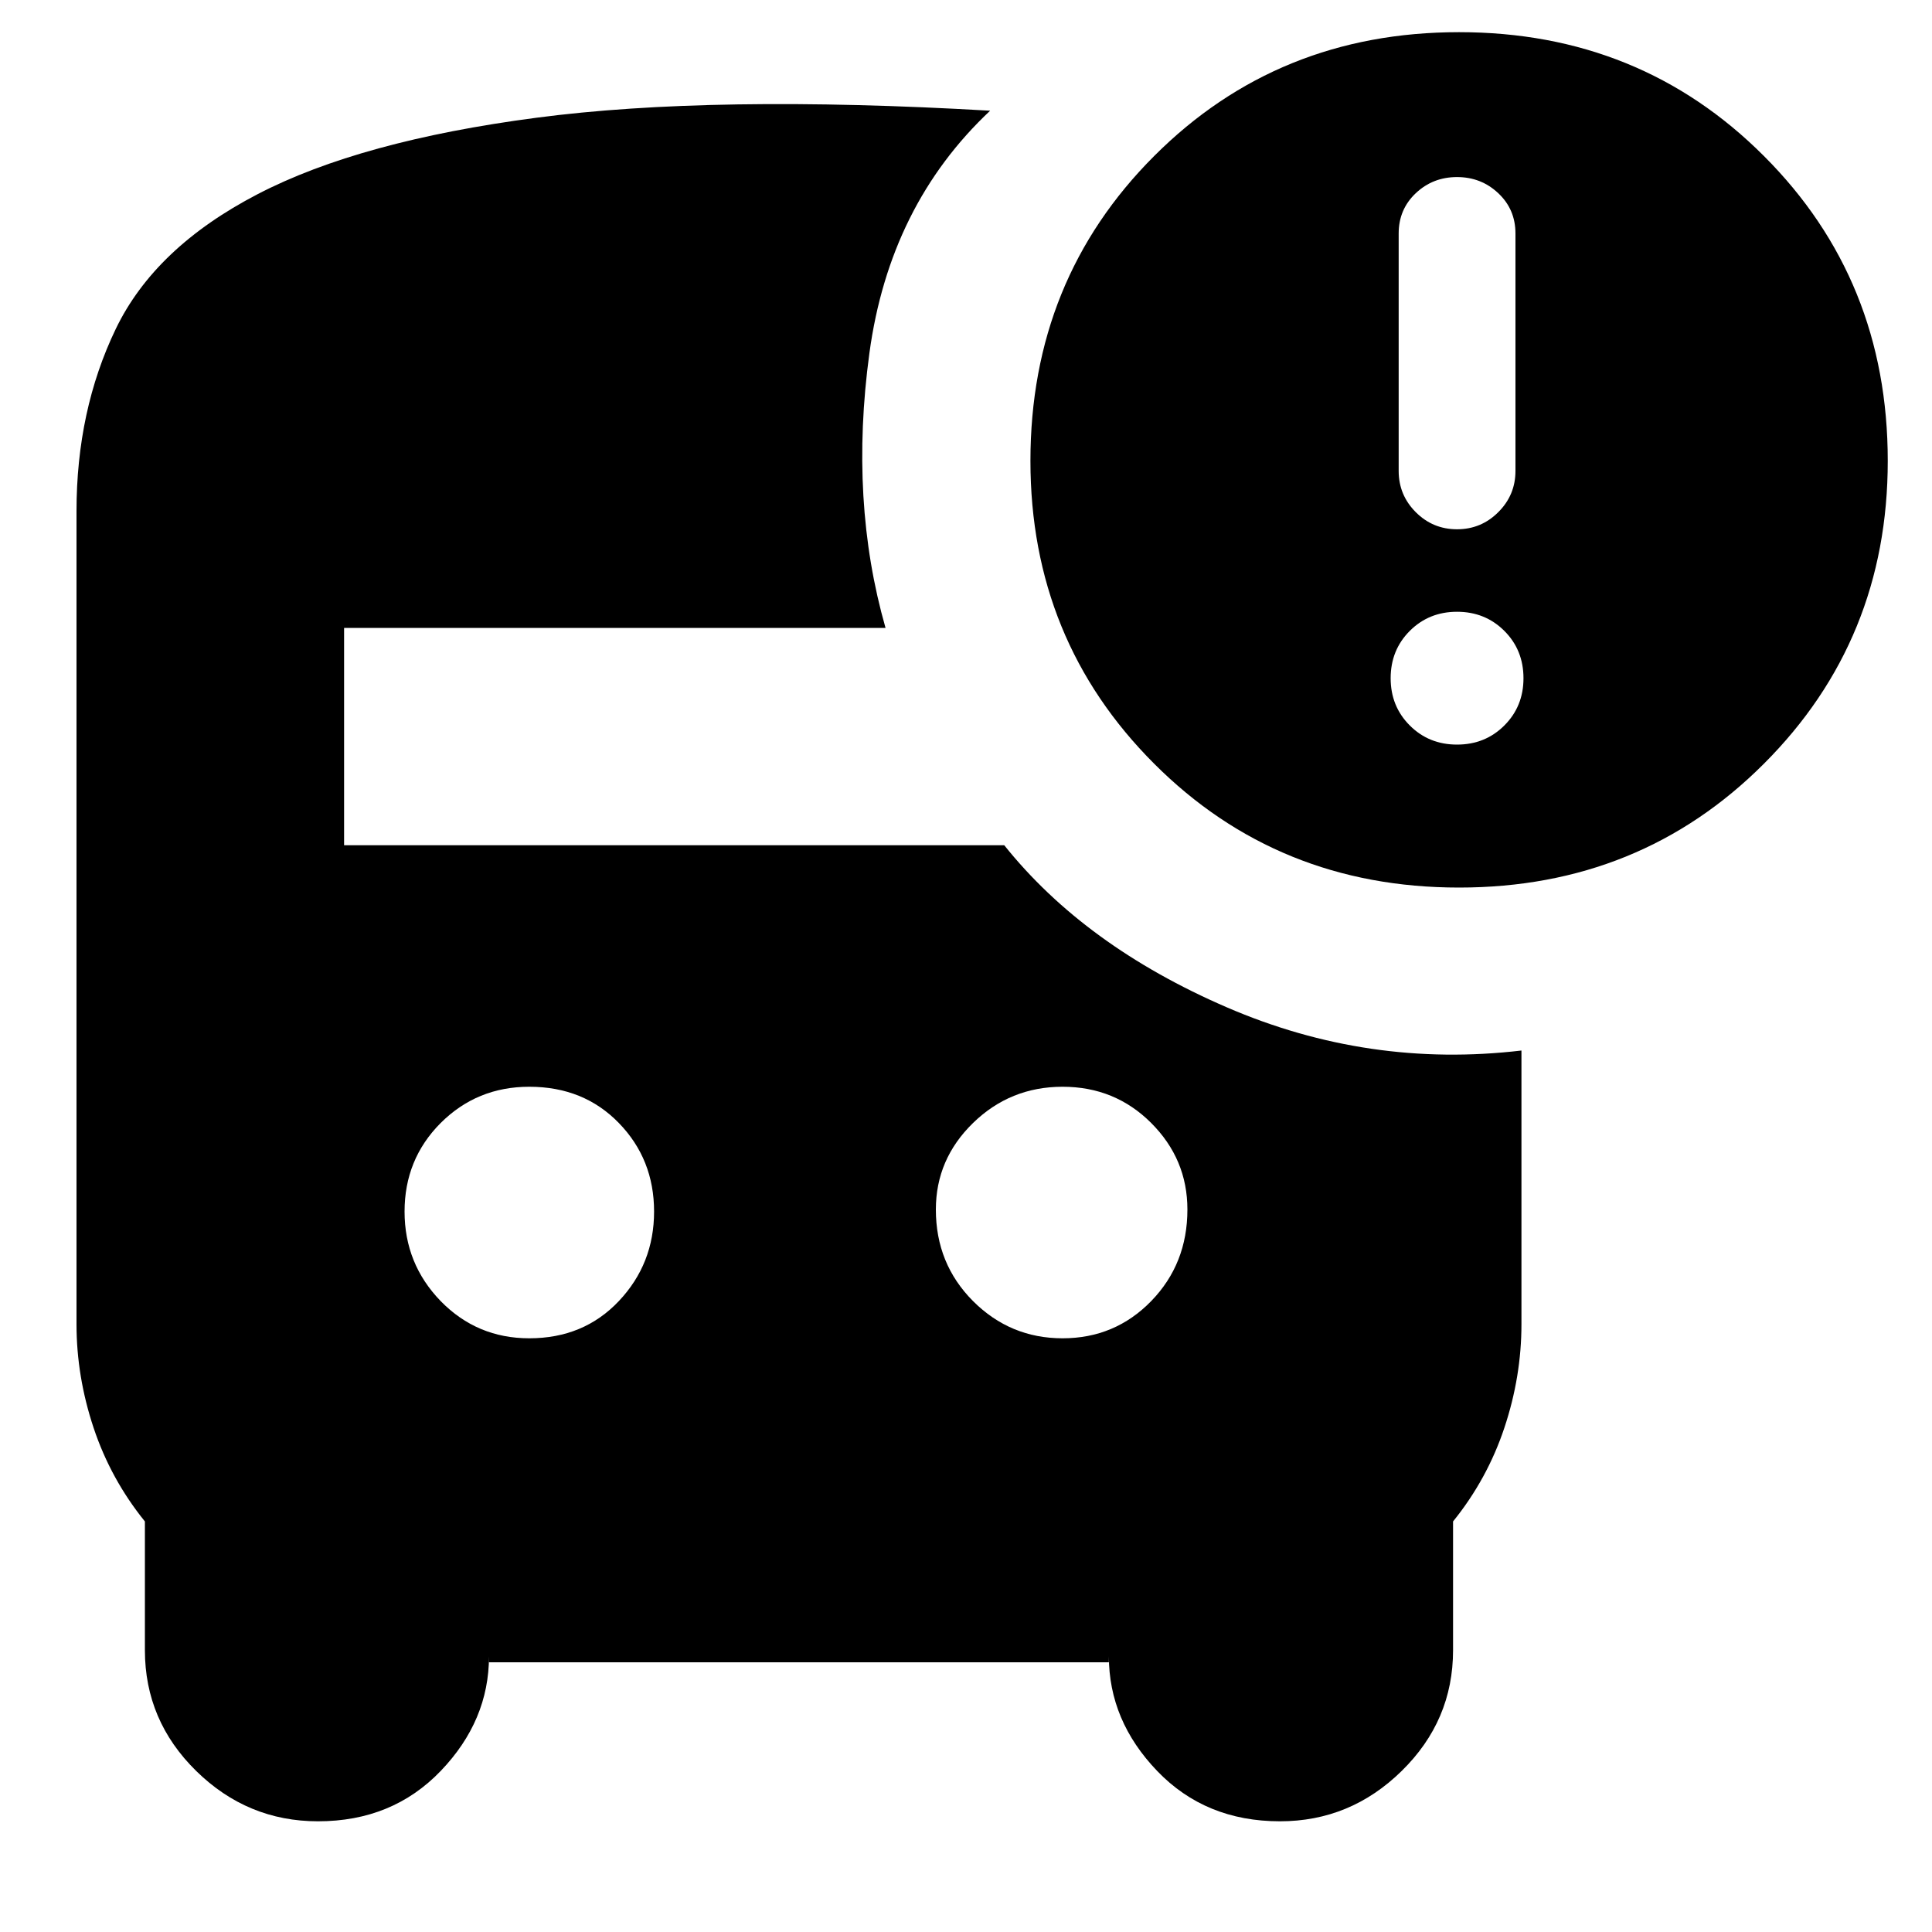 <svg xmlns="http://www.w3.org/2000/svg" height="20" width="20"><path d="M5.479 13.854Q6.042 13.854 6.406 13.469Q6.771 13.083 6.771 12.542Q6.771 12 6.406 11.625Q6.042 11.25 5.479 11.25Q4.938 11.25 4.562 11.625Q4.188 12 4.188 12.542Q4.188 13.083 4.562 13.469Q4.938 13.854 5.479 13.854ZM11 13.854Q11.542 13.854 11.917 13.469Q12.292 13.083 12.292 12.521Q12.292 12 11.917 11.625Q11.542 11.25 11 11.25Q10.458 11.25 10.073 11.625Q9.688 12 9.688 12.521Q9.688 13.083 10.073 13.469Q10.458 13.854 11 13.854ZM15.104 9.188Q13.229 9.188 11.948 7.906Q10.667 6.625 10.667 4.771Q10.667 2.896 11.948 1.615Q13.229 0.333 15.104 0.333Q16.979 0.333 18.26 1.615Q19.542 2.896 19.542 4.771Q19.542 6.625 18.26 7.906Q16.979 9.188 15.104 9.188ZM15.083 5.479Q15.333 5.479 15.51 5.302Q15.688 5.125 15.688 4.875V2.417Q15.688 2.167 15.51 2Q15.333 1.833 15.083 1.833Q14.833 1.833 14.656 2Q14.479 2.167 14.479 2.417V4.875Q14.479 5.125 14.656 5.302Q14.833 5.479 15.083 5.479ZM15.083 7.708Q15.375 7.708 15.573 7.51Q15.771 7.312 15.771 7.021Q15.771 6.729 15.573 6.531Q15.375 6.333 15.083 6.333Q14.792 6.333 14.594 6.531Q14.396 6.729 14.396 7.021Q14.396 7.312 14.594 7.51Q14.792 7.708 15.083 7.708ZM3.292 18.854Q2.562 18.854 2.031 18.333Q1.5 17.812 1.5 17.083V15.75Q1.146 15.312 0.969 14.781Q0.792 14.25 0.792 13.708V5.292Q0.792 4.25 1.198 3.406Q1.604 2.562 2.667 2.01Q3.729 1.458 5.552 1.219Q7.375 0.979 10.25 1.146Q9.208 2.125 9 3.656Q8.792 5.188 9.167 6.5H3.562V8.75H10.396Q11.229 9.792 12.698 10.427Q14.167 11.062 15.75 10.875V13.708Q15.75 14.25 15.573 14.781Q15.396 15.312 15.042 15.75V17.083Q15.042 17.812 14.51 18.333Q13.979 18.854 13.25 18.854Q12.479 18.854 11.979 18.333Q11.479 17.812 11.479 17.146V17.208H5.062V17.146Q5.062 17.812 4.562 18.333Q4.062 18.854 3.292 18.854Z"/></svg>